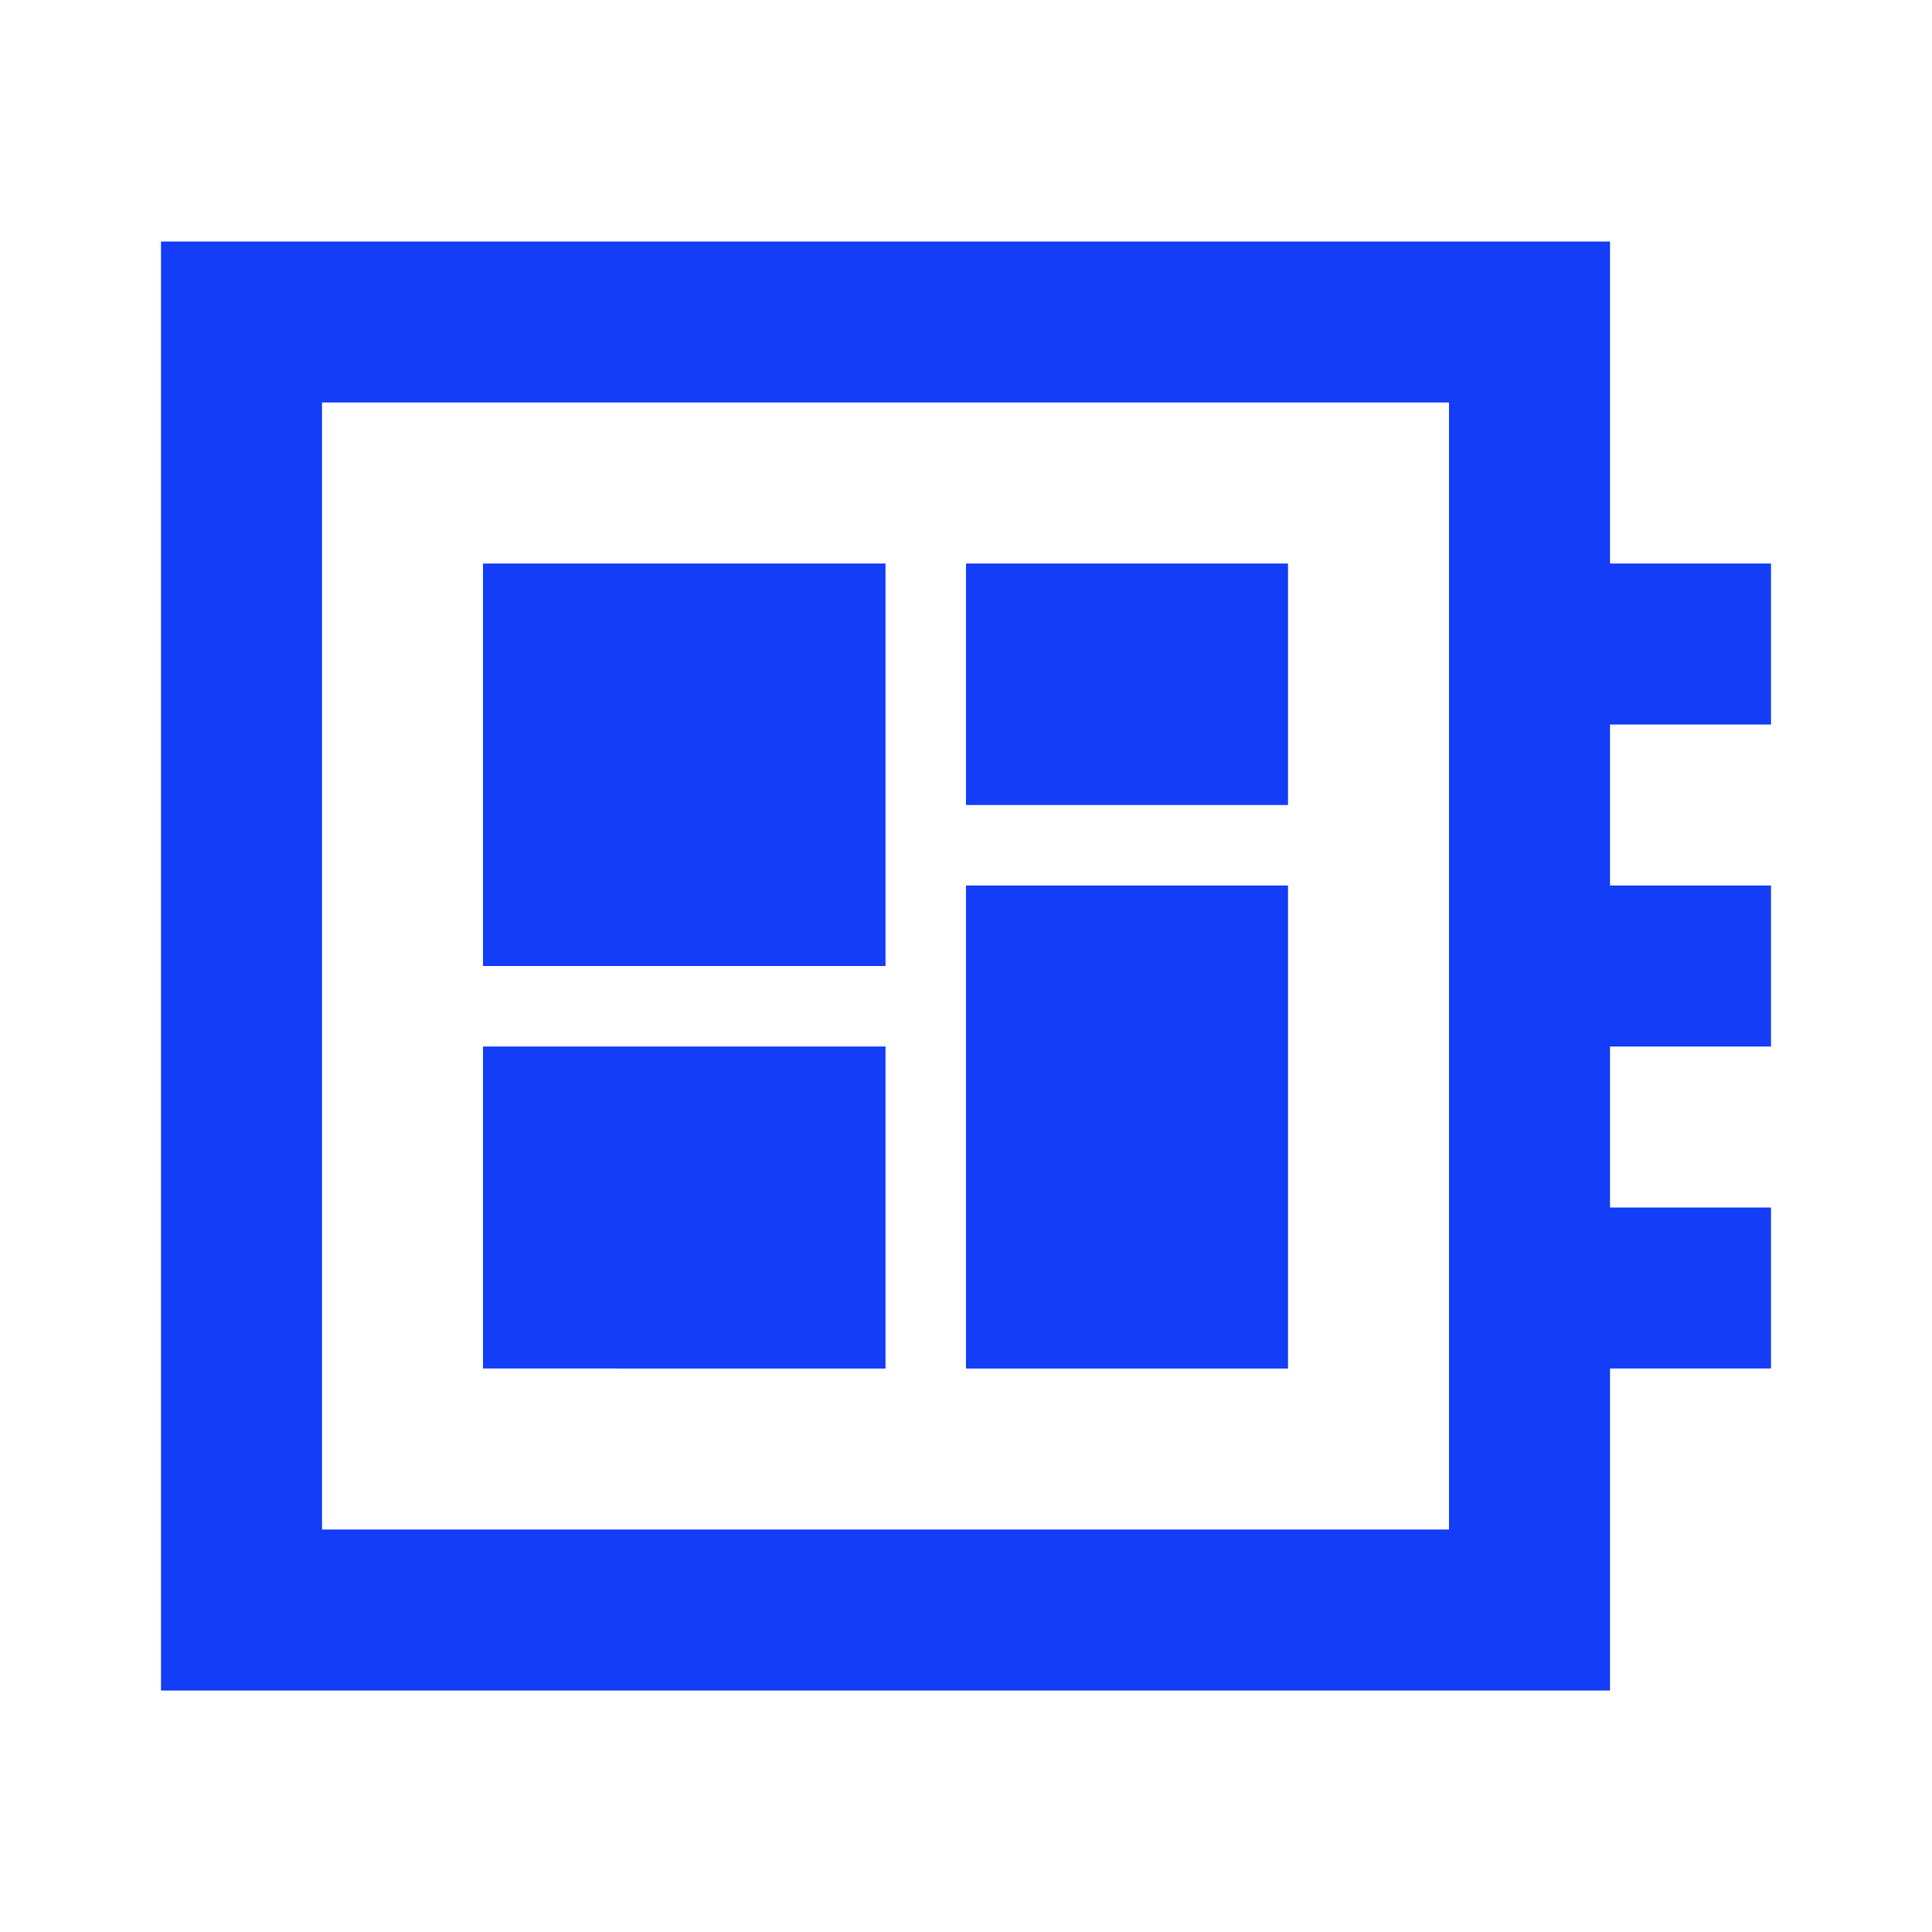 <svg fill="#133DF6" xmlns="http://www.w3.org/2000/svg" height="24" viewBox="0 0 24 24" width="24"><path d="M0 0h24v24H0V0zm0 0h24v24H0V0z" fill="none"/><path d="M22 9V7h-2V3H2v18h18v-4h2v-2h-2v-2h2v-2h-2V9h2zm-4 10H4V5h14v14zM6 13h5v4H6v-4zm6-6h4v3h-4V7zM6 7h5v5H6V7zm6 4h4v6h-4v-6z"/></svg>